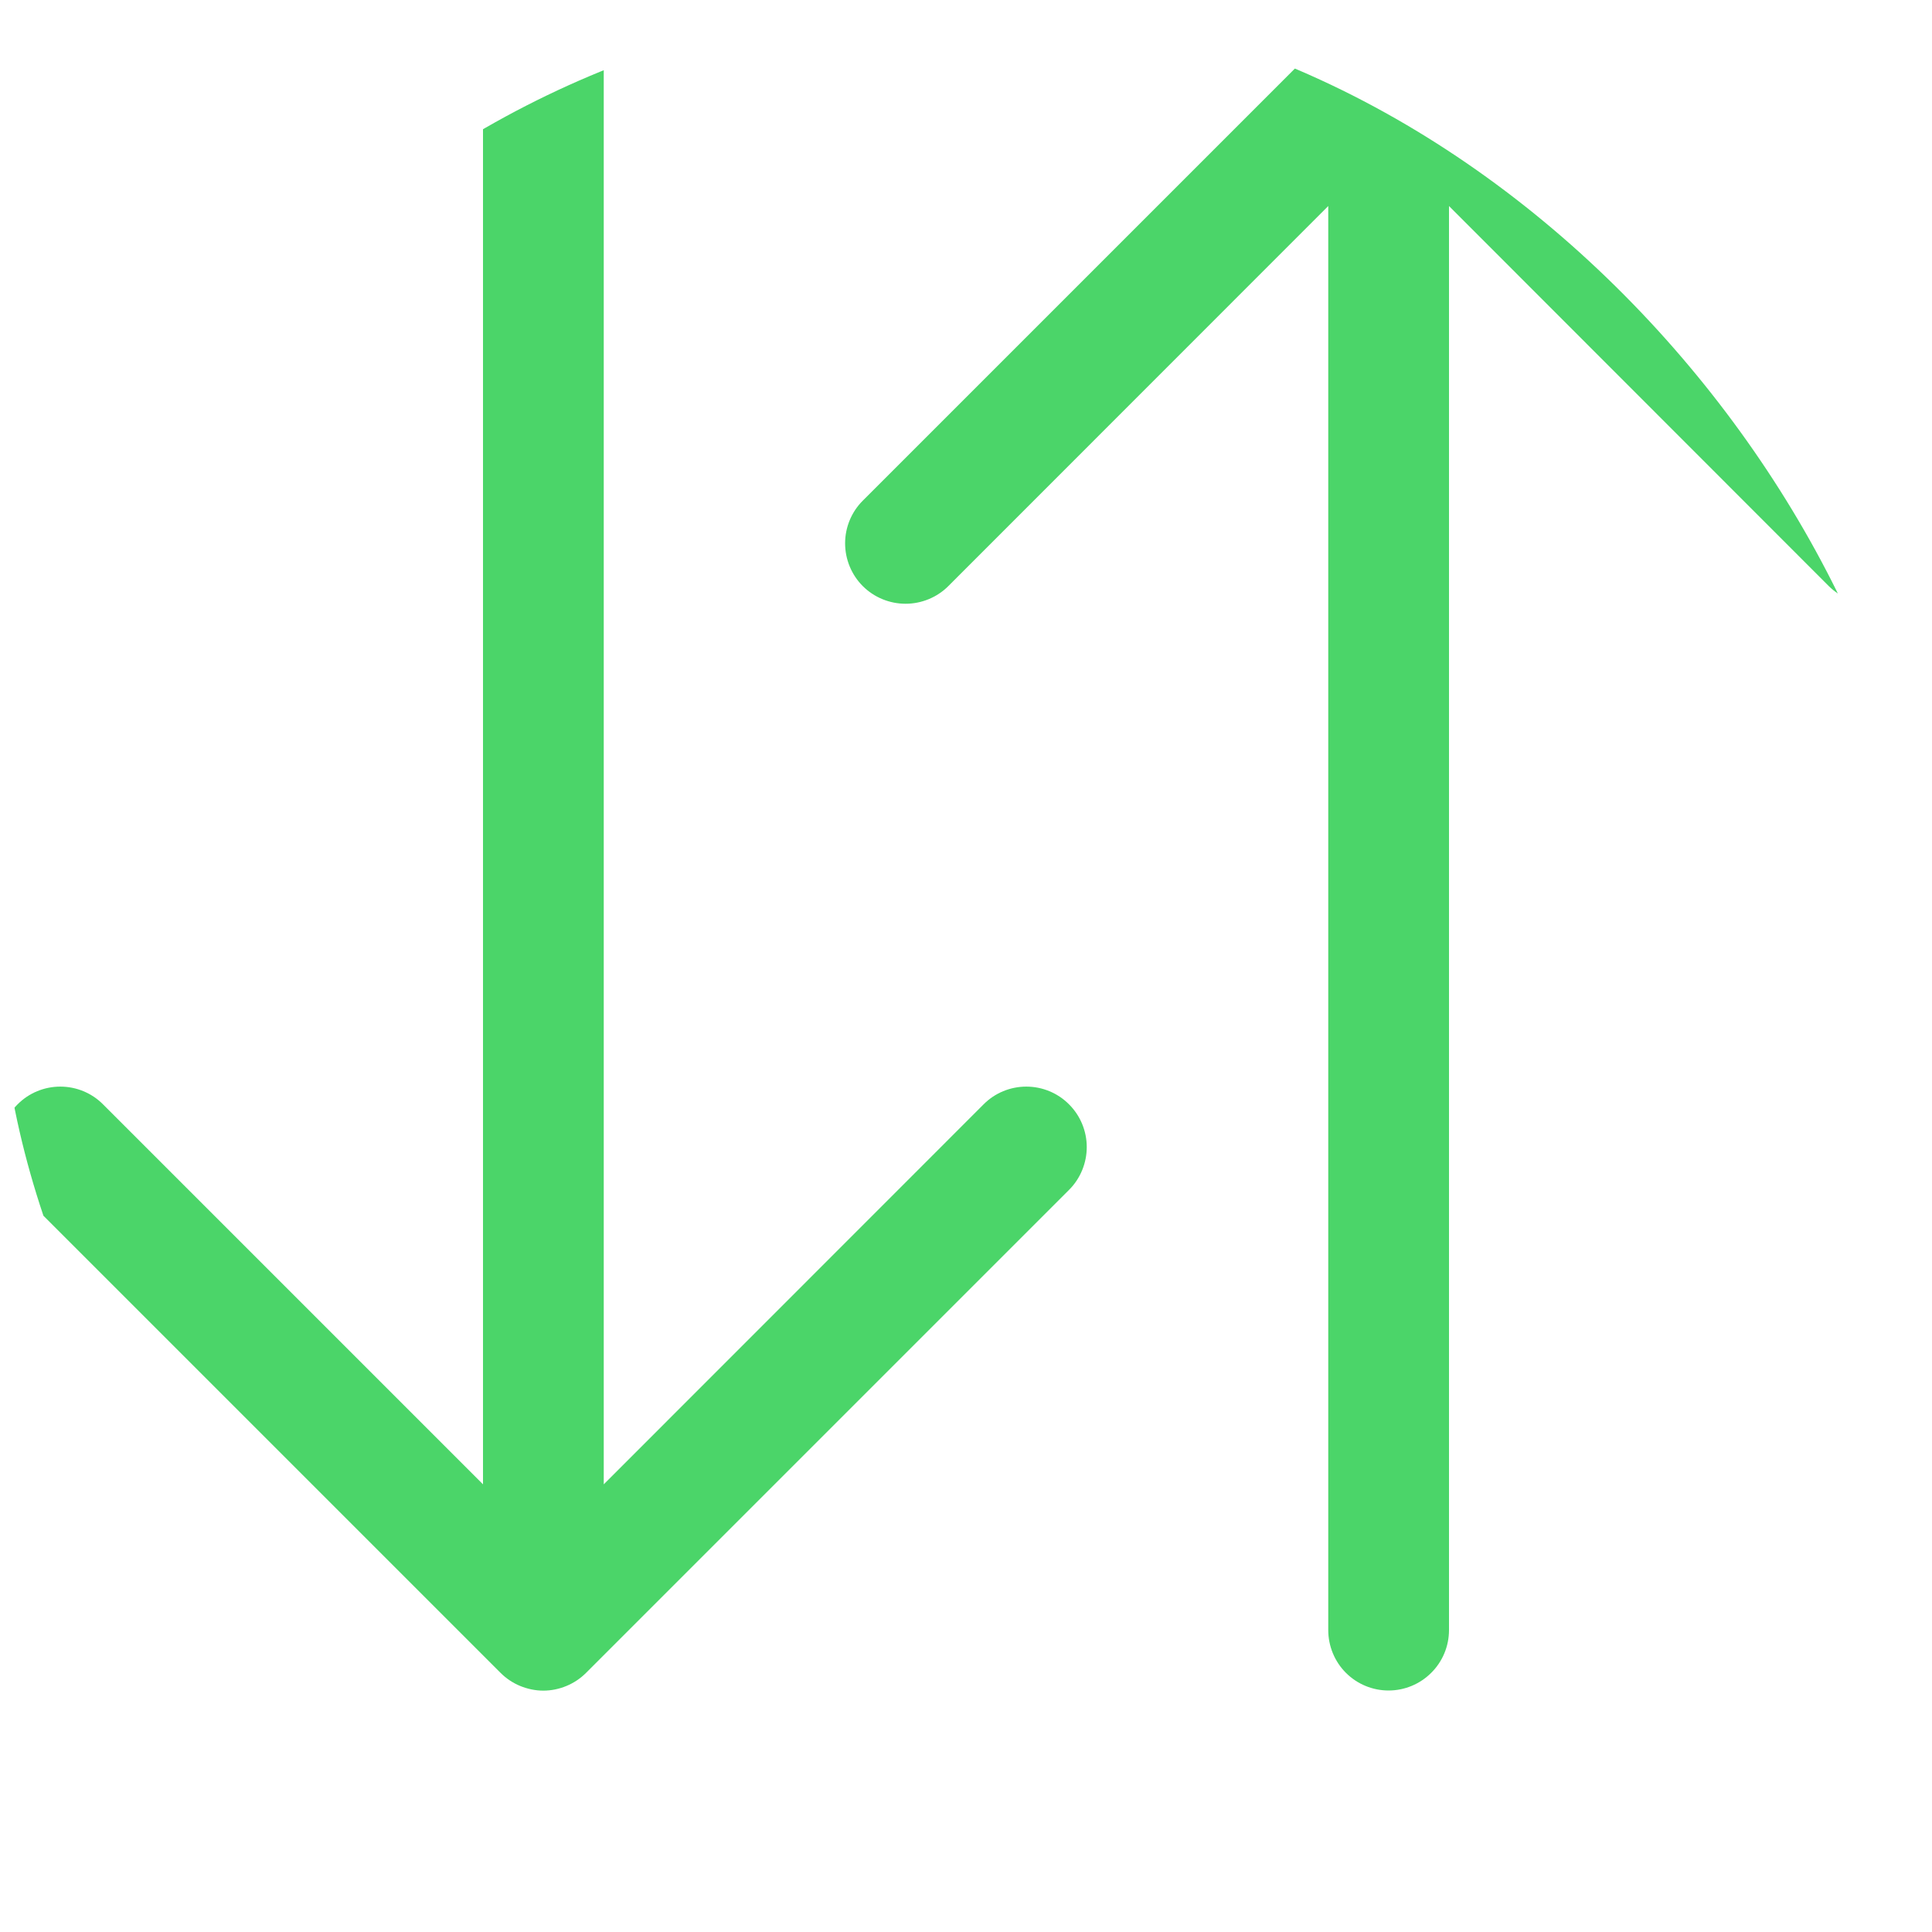 <svg width="14" height="14" viewBox="0 0 14 14" fill="none" xmlns="http://www.w3.org/2000/svg">
<g clip-path="url(#clip0_6_3770)">
<path fill-rule="evenodd" clip-rule="evenodd" d="M10.062 12.25C10.178 12.25 10.289 12.204 10.371 12.122C10.454 12.04 10.5 11.928 10.5 11.812V1.493L13.252 4.247C13.335 4.329 13.446 4.375 13.562 4.375C13.678 4.375 13.79 4.329 13.872 4.247C13.954 4.165 14 4.053 14 3.937C14 3.821 13.954 3.71 13.872 3.628L10.372 0.128C10.331 0.087 10.283 0.054 10.23 0.032C10.177 0.01 10.12 -0.001 10.062 -0.001C10.005 -0.001 9.948 0.01 9.894 0.032C9.841 0.054 9.793 0.087 9.752 0.128L6.252 3.628C6.17 3.71 6.124 3.821 6.124 3.937C6.124 4.053 6.17 4.165 6.252 4.247C6.334 4.329 6.446 4.375 6.562 4.375C6.678 4.375 6.79 4.329 6.872 4.247L9.625 1.493V11.812C9.625 11.928 9.671 12.04 9.753 12.122C9.835 12.204 9.946 12.25 10.062 12.25ZM3.937 -0C4.053 -0 4.164 0.046 4.246 0.128C4.328 0.21 4.375 0.321 4.375 0.437V10.756L7.127 8.003C7.209 7.92 7.321 7.874 7.437 7.874C7.553 7.874 7.665 7.92 7.747 8.003C7.829 8.085 7.875 8.196 7.875 8.312C7.875 8.428 7.829 8.54 7.747 8.622L4.247 12.122C4.206 12.163 4.158 12.195 4.105 12.217C4.052 12.239 3.995 12.251 3.937 12.251C3.88 12.251 3.823 12.239 3.769 12.217C3.716 12.195 3.668 12.163 3.627 12.122L0.127 8.622C0.045 8.54 -0.001 8.428 -0.001 8.312C-0.001 8.196 0.045 8.085 0.127 8.003C0.209 7.92 0.321 7.874 0.437 7.874C0.553 7.874 0.665 7.92 0.747 8.003L3.5 10.756V0.437C3.5 0.321 3.546 0.21 3.628 0.128C3.71 0.046 3.821 -0 3.937 -0Z" fill="#4BD569"/>
</g>
<defs>
<clipPath id="clip0_6_3770">
<rect width="14" height="14" rx="7" fill="white"/>
</clipPath>
</defs>
</svg>
